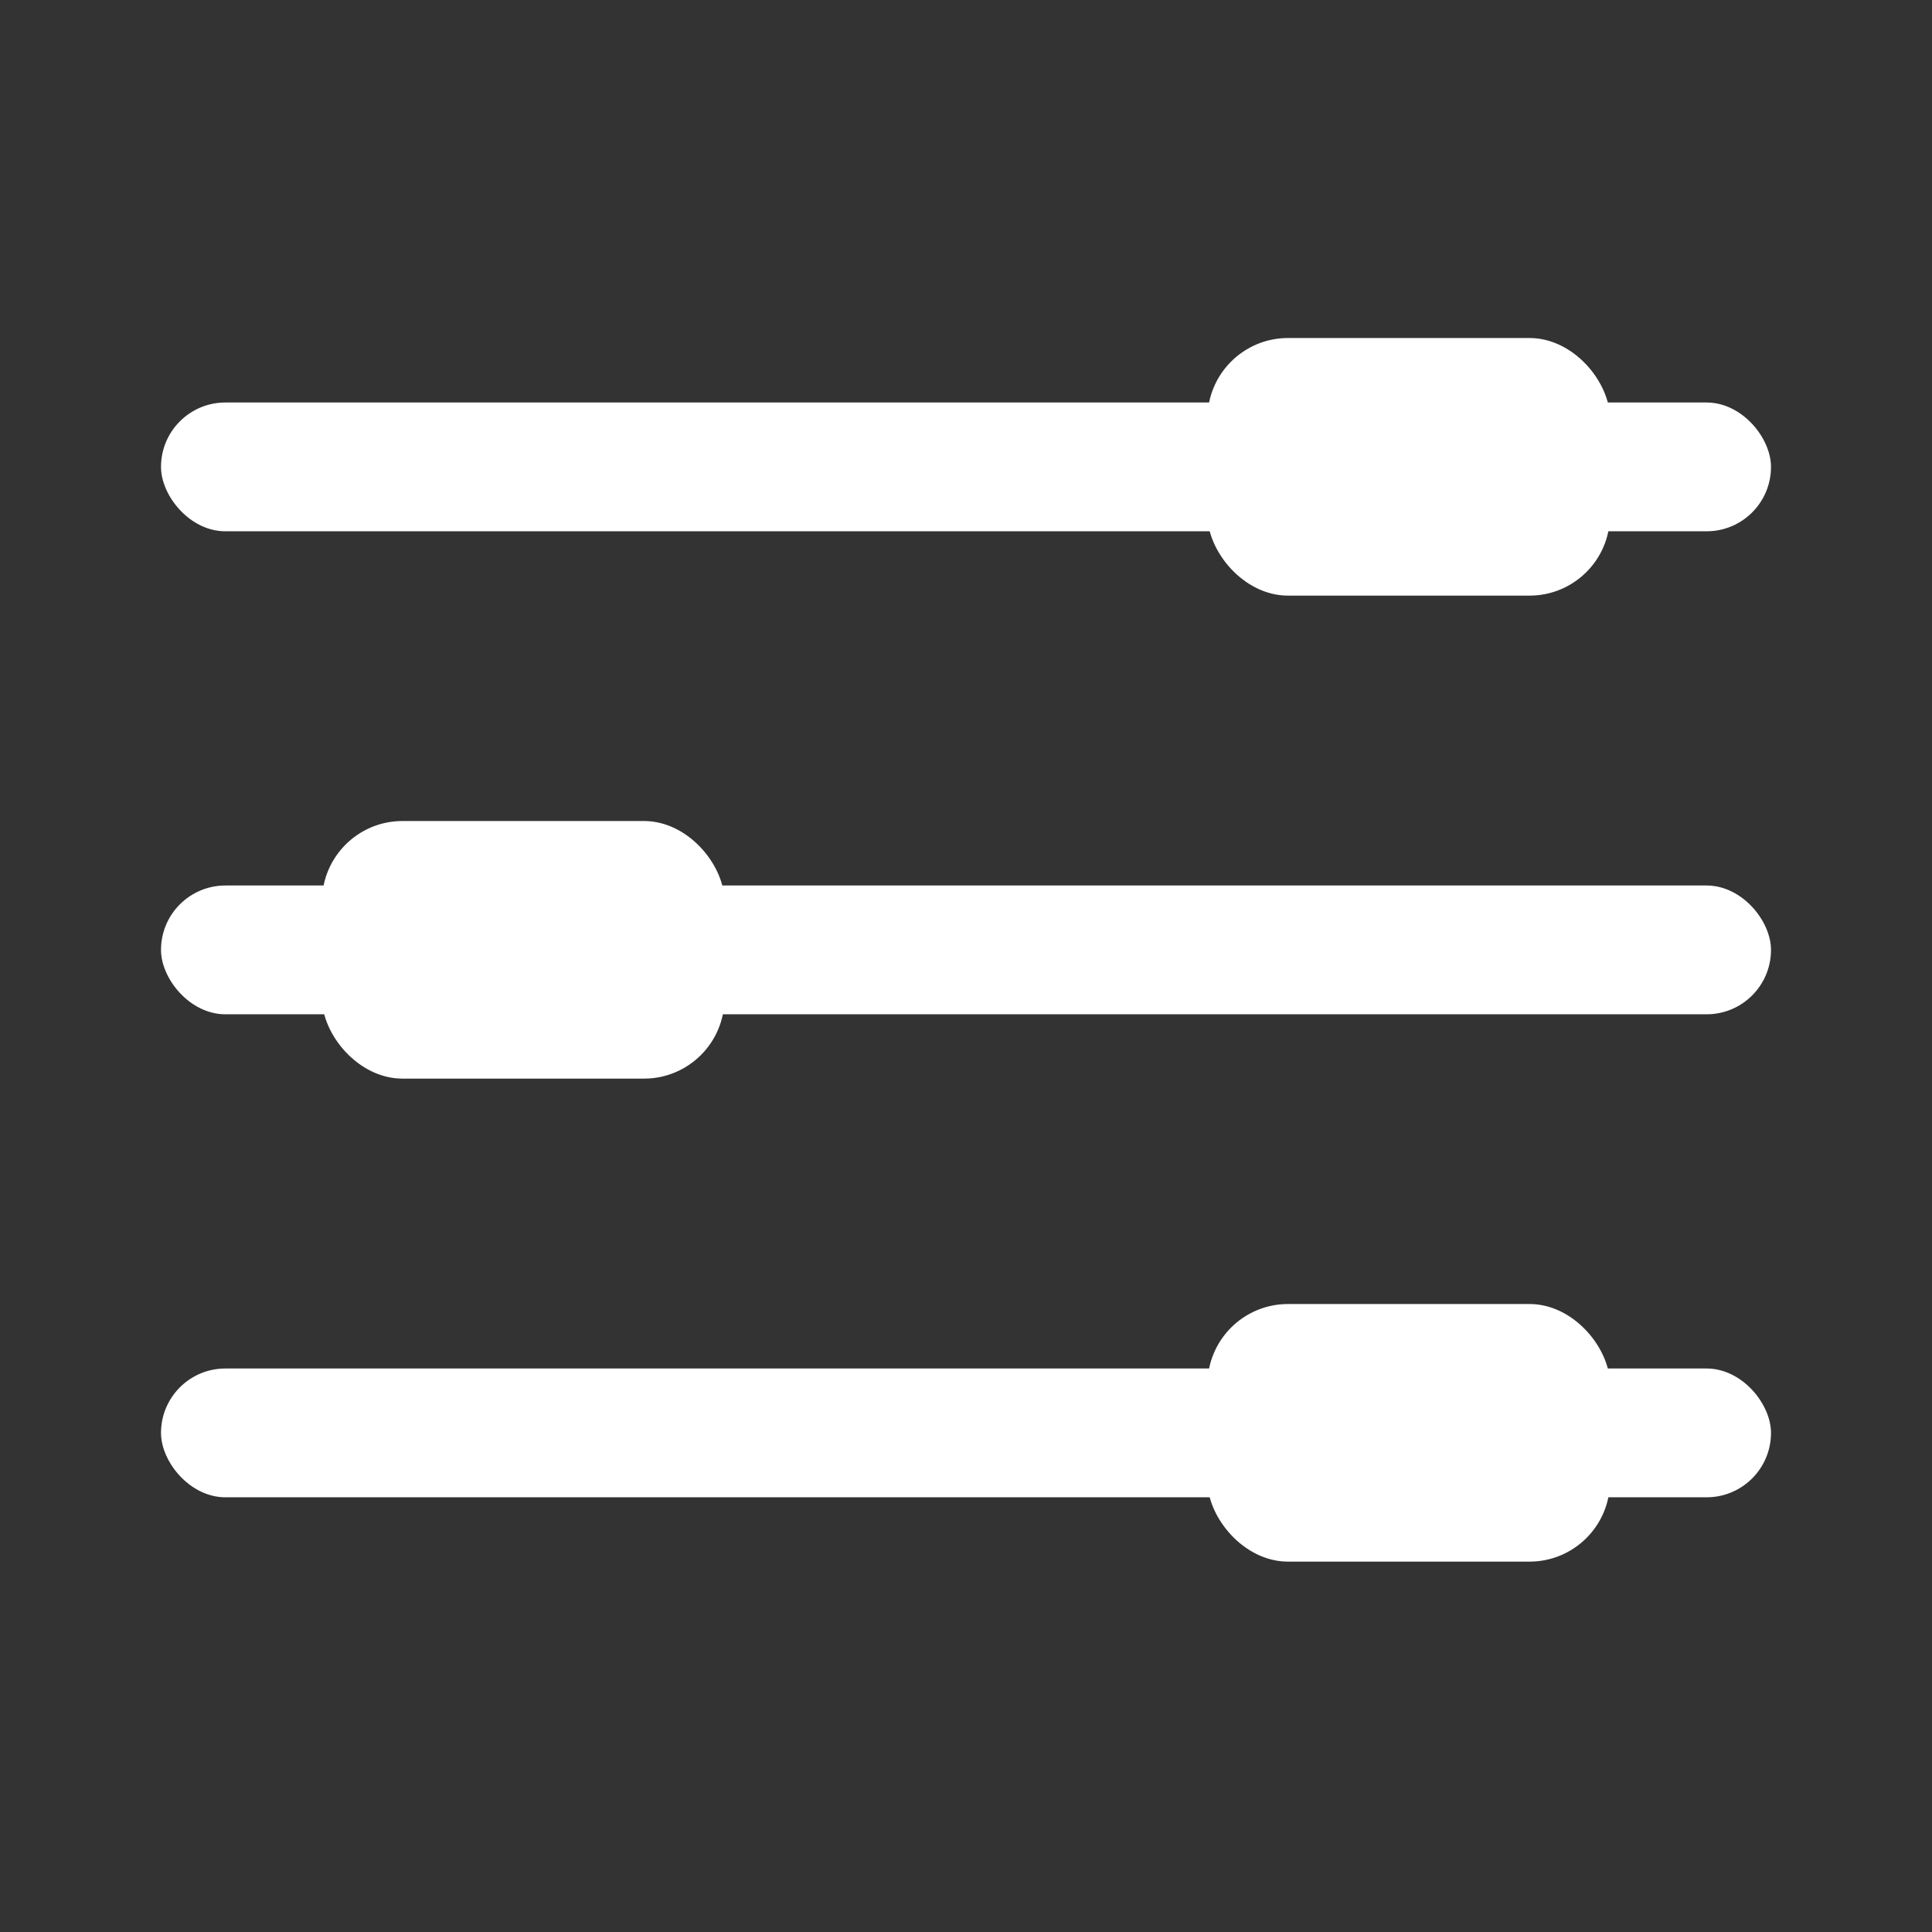 <svg width="24" height="24" viewBox="0 0 24 24" fill="none" xmlns="http://www.w3.org/2000/svg">
<rect x="0" y="0" width="24" height="24" fill="#333333" stroke="none"/>
<g id="ic_public_edit">
<g id="_Public/ic_public_edit">
<rect id="Rectangle 12" x="2" y="5" width="20" height="1.6" rx="0.8" fill="white"/>
<rect id="Rectangle 13" x="2" y="11" width="20" height="1.6" rx="0.8" fill="white"/>
<rect id="Rectangle 14" x="2" y="17" width="20" height="1.6" rx="0.8" fill="white"/>
<rect id="Rectangle 19" x="15" y="16.199" width="5" height="3.2" rx="1" fill="white"/>
<rect id="Rectangle 16" x="4" y="10.199" width="5" height="3.2" rx="1" fill="white"/>
<rect id="Rectangle 18" x="15" y="4.199" width="5" height="3.2" rx="1" fill="white"/>
</g>
</g>
</svg>
